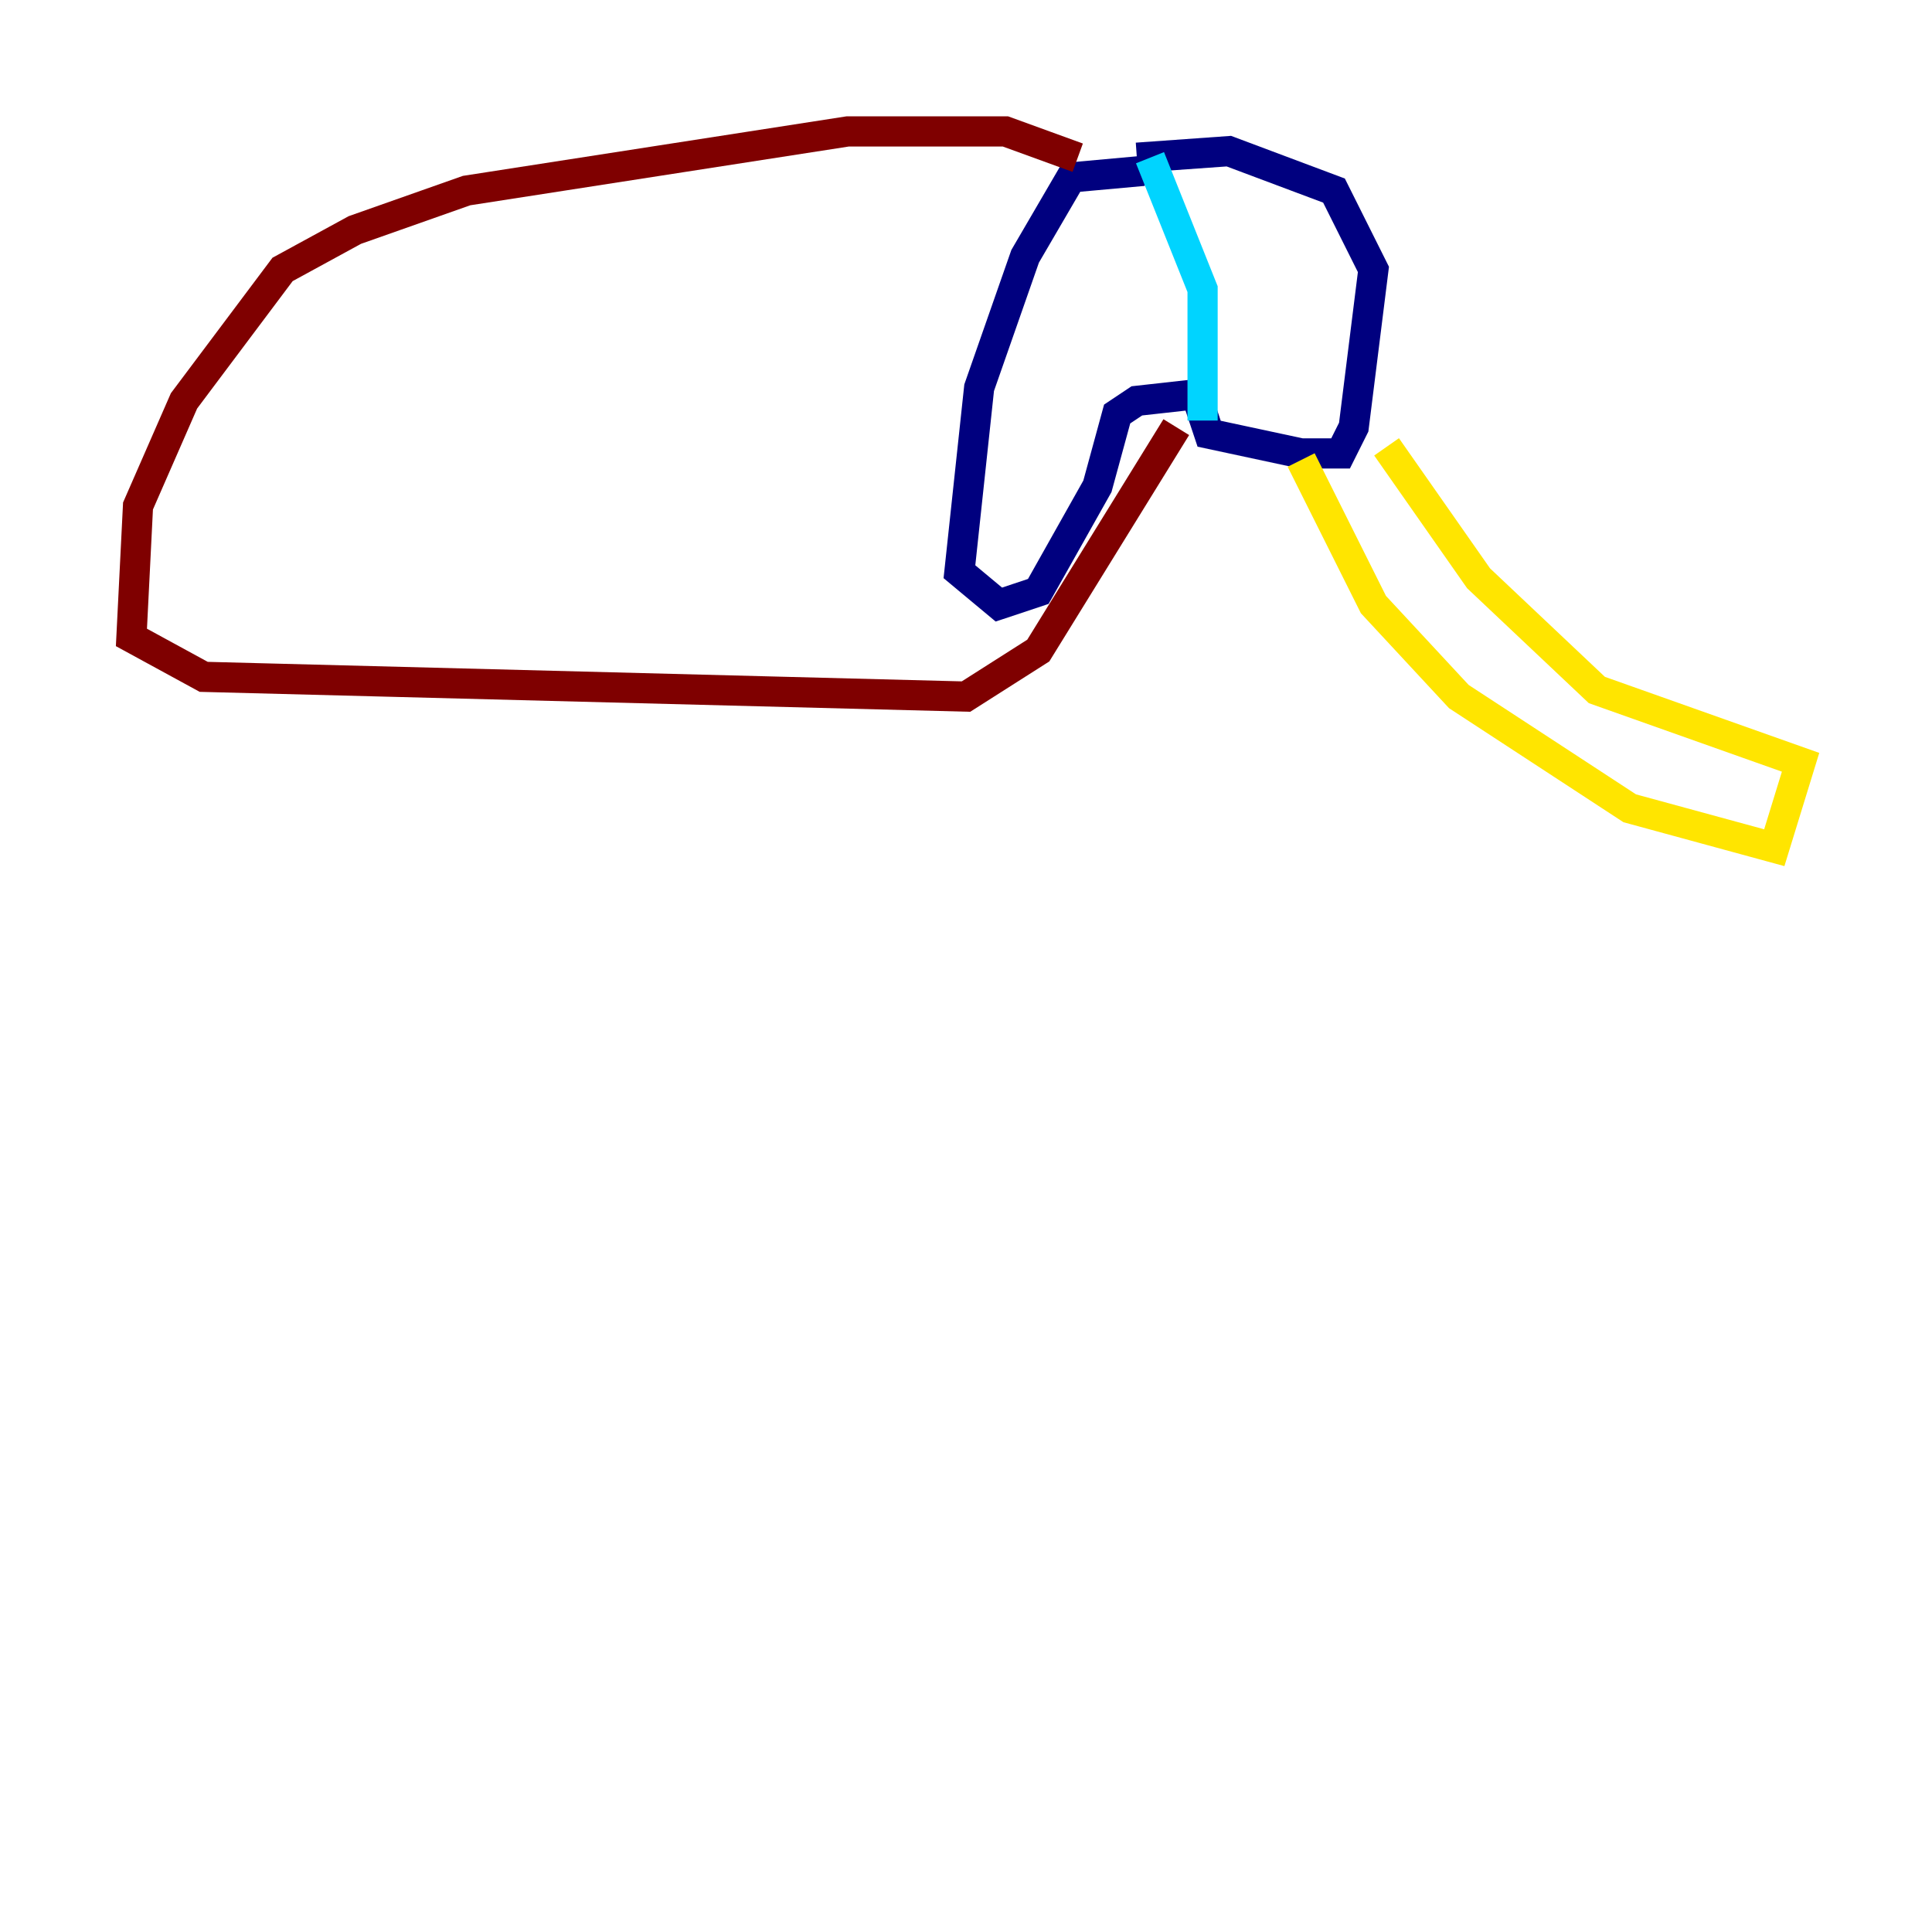 <?xml version="1.0" encoding="utf-8" ?>
<svg baseProfile="tiny" height="128" version="1.2" viewBox="0,0,128,128" width="128" xmlns="http://www.w3.org/2000/svg" xmlns:ev="http://www.w3.org/2001/xml-events" xmlns:xlink="http://www.w3.org/1999/xlink"><defs /><polyline fill="none" points="75.755,11.32 70.966,11.755 67.918,16.98 64.871,25.687 63.565,37.878 66.177,40.054 68.789,39.184 72.707,32.218 74.014,27.429 75.32,26.558 79.238,26.122 80.109,28.735 86.204,30.041 88.816,30.041 89.687,28.299 90.993,17.85 88.381,12.626 81.415,10.014 75.32,10.449" stroke="#00007f" stroke-width="2" /><polyline fill="none" points="76.191,10.449 79.674,19.157 79.674,27.864" stroke="#00d4ff" stroke-width="2" /><polyline fill="none" points="86.204,30.476 90.993,40.054 96.653,46.15 107.973,53.551 117.551,56.163 119.293,50.503 105.796,45.714 97.959,38.313 91.864,29.605" stroke="#ffe500" stroke-width="2" /><polyline fill="none" points="77.932,28.299 68.789,43.102 64.0,46.15 13.497,44.843 8.707,42.231 9.143,33.524 12.191,26.558 18.721,17.85 23.51,15.238 30.912,12.626 56.163,8.707 66.612,8.707 71.401,10.449" stroke="#7f0000" stroke-width="2" /></svg>